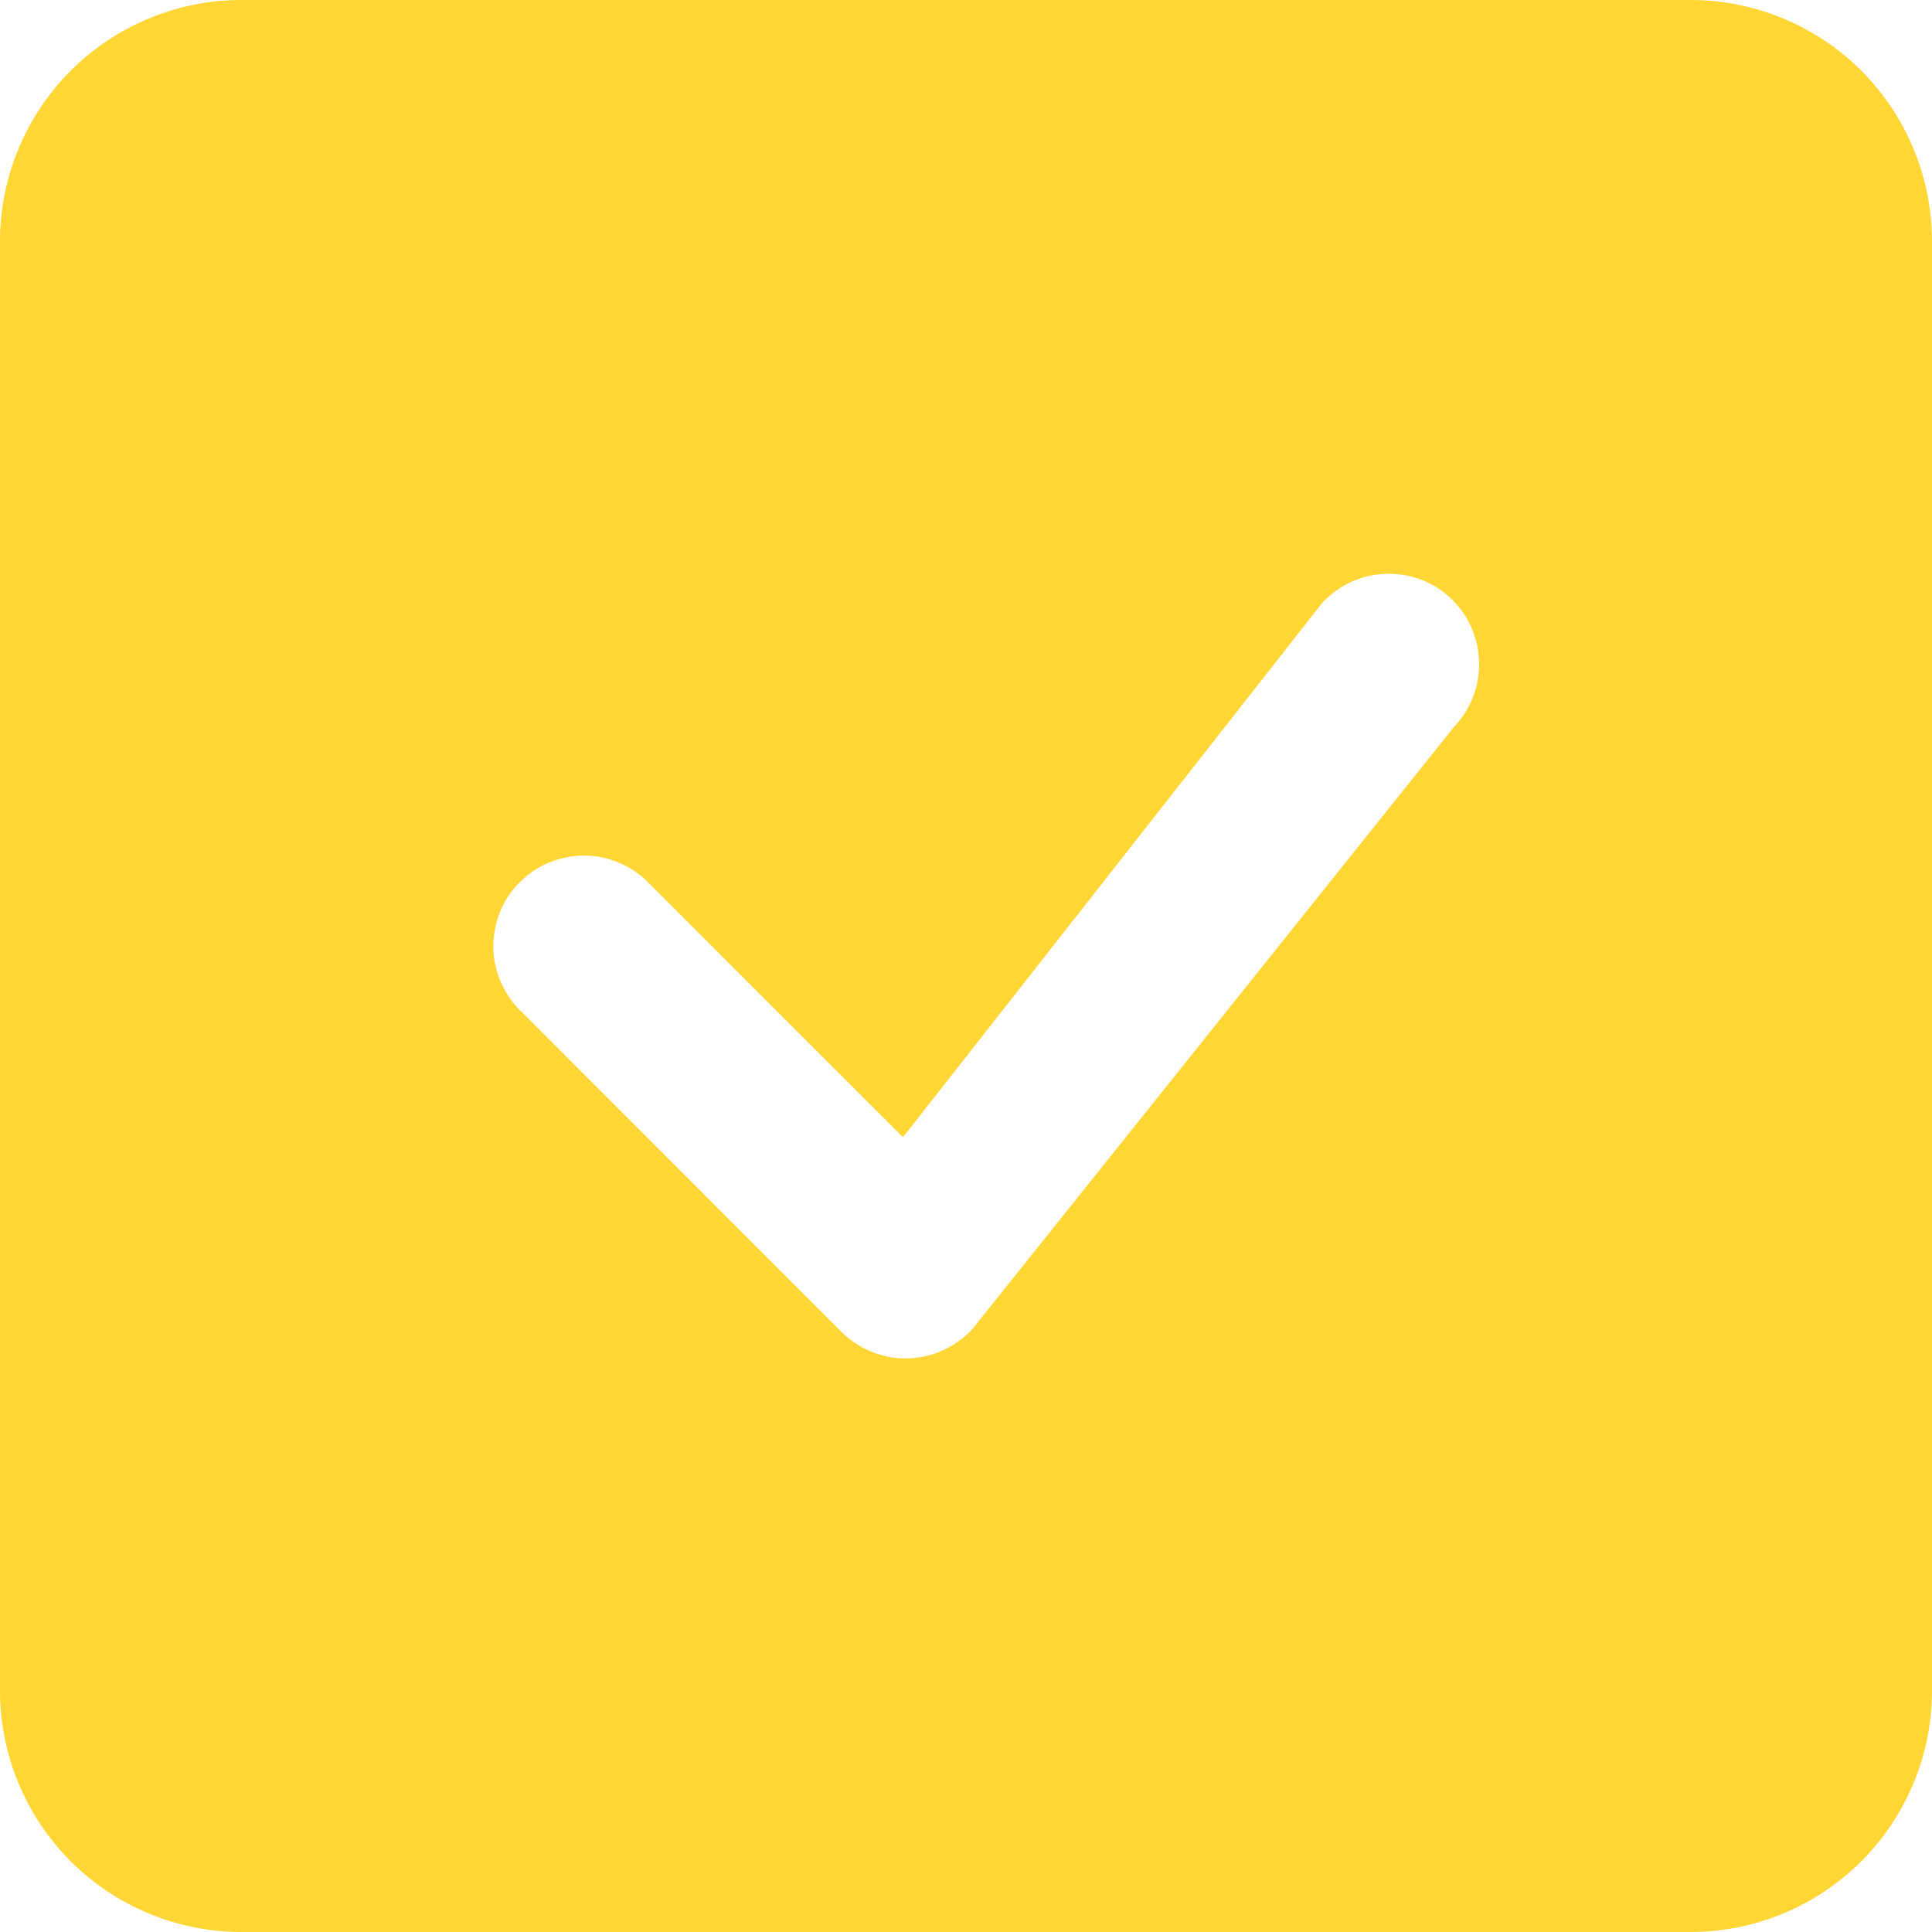 <svg width="12" height="12" viewBox="0 0 12 12" fill="none" xmlns="http://www.w3.org/2000/svg">
<path d="M1.5 0C1.102 0 0.721 0.158 0.439 0.439C0.158 0.721 0 1.102 0 1.5L0 10.5C0 10.898 0.158 11.279 0.439 11.561C0.721 11.842 1.102 12 1.5 12H10.5C10.898 12 11.279 11.842 11.561 11.561C11.842 11.279 12 10.898 12 10.5V1.5C12 1.102 11.842 0.721 11.561 0.439C11.279 0.158 10.898 0 10.5 0L1.5 0ZM9.023 3.728C9.127 3.832 9.186 3.972 9.187 4.12C9.189 4.267 9.133 4.409 9.031 4.515L6.037 8.258C5.985 8.313 5.923 8.357 5.854 8.388C5.785 8.419 5.711 8.436 5.635 8.437C5.559 8.439 5.484 8.425 5.414 8.396C5.344 8.368 5.28 8.326 5.227 8.273L3.243 6.288C3.188 6.237 3.143 6.174 3.113 6.105C3.082 6.036 3.065 5.962 3.064 5.886C3.063 5.811 3.077 5.736 3.105 5.666C3.133 5.596 3.175 5.532 3.229 5.479C3.282 5.425 3.346 5.383 3.416 5.355C3.486 5.327 3.561 5.313 3.636 5.314C3.712 5.315 3.786 5.332 3.855 5.363C3.924 5.393 3.986 5.438 4.038 5.493L5.609 7.063L8.213 3.744C8.265 3.688 8.327 3.644 8.396 3.613C8.465 3.582 8.539 3.565 8.615 3.564C8.69 3.562 8.766 3.576 8.836 3.604C8.906 3.632 8.97 3.674 9.023 3.728H9.023Z" fill="#FFD633"/>
</svg>
